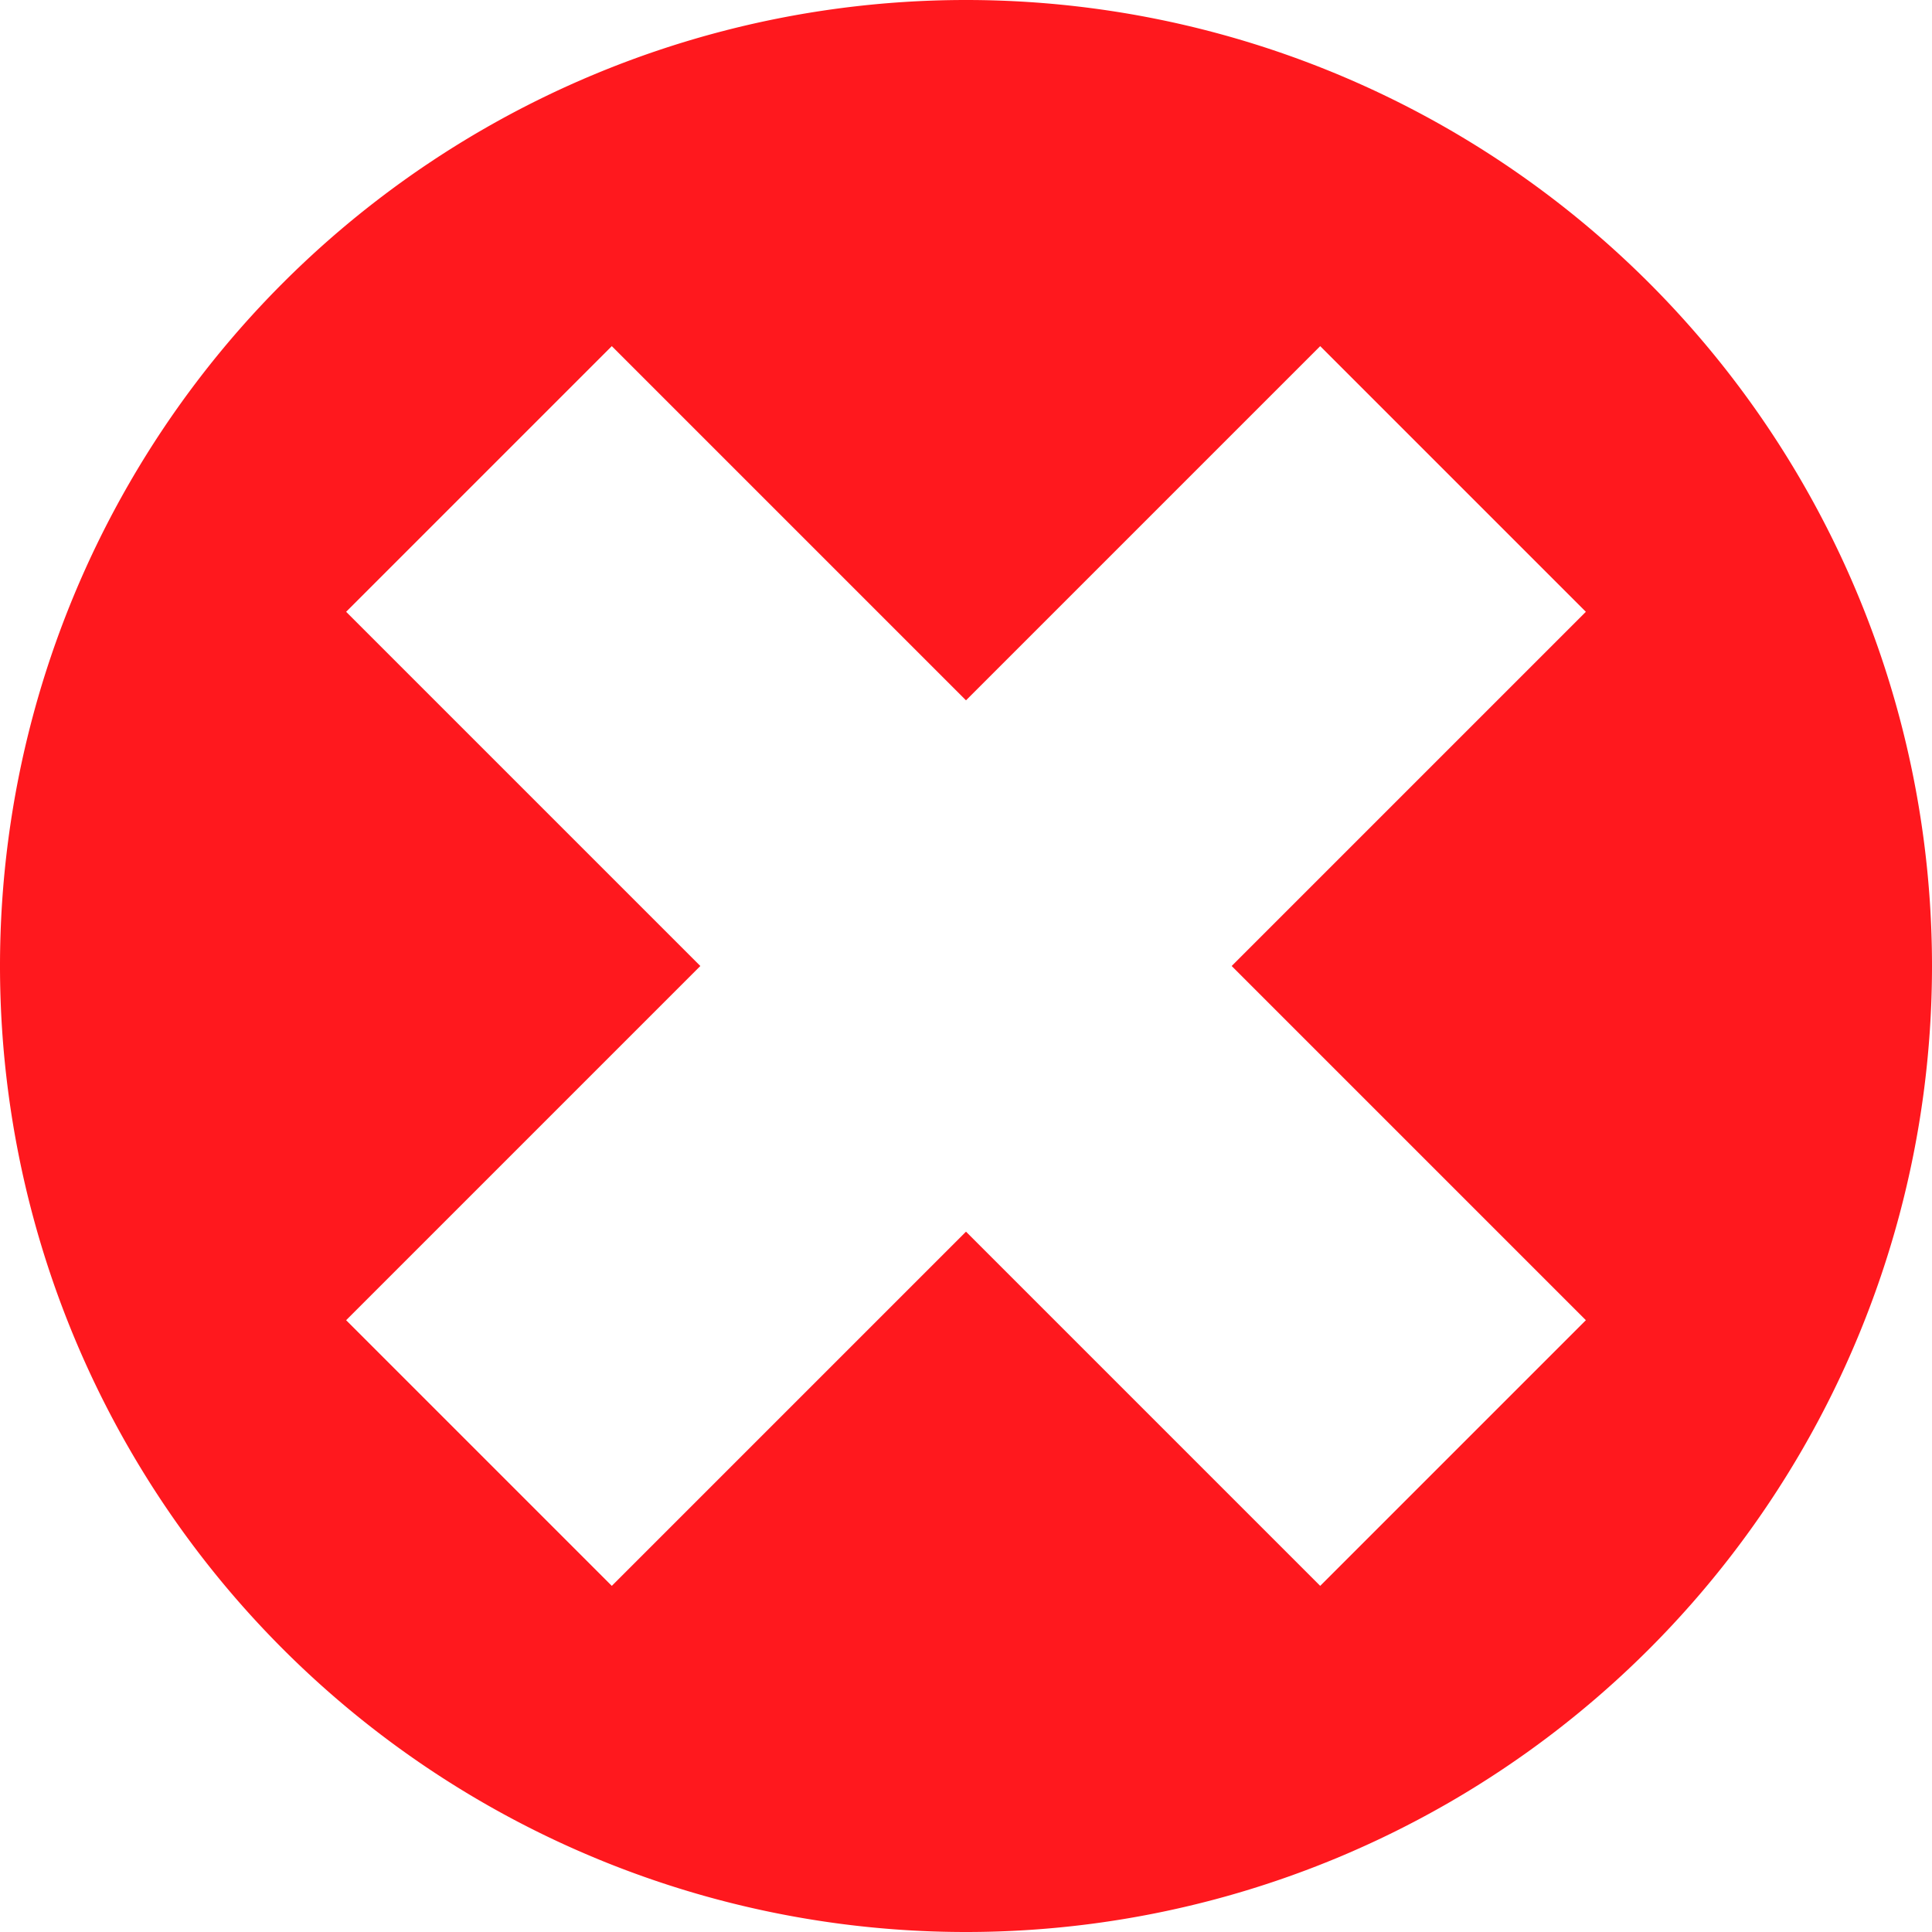<svg xmlns="http://www.w3.org/2000/svg" viewBox="0 0 512 512"><path d="M256 0A255.999 255.999 0 0 0 0 256a255.999 255.999 0 0 0 256 256 255.999 255.999 0 0 0 256-256A255.999 255.999 0 0 0 256 0zm-93.868 91.729L256 185.597l93.868-93.868 70.403 70.403L326.403 256l93.868 93.868-70.403 70.403L256 326.403l-93.868 93.868-70.403-70.403L185.597 256l-93.868-93.868 70.403-70.403z" fill="#ff181e"/></svg>